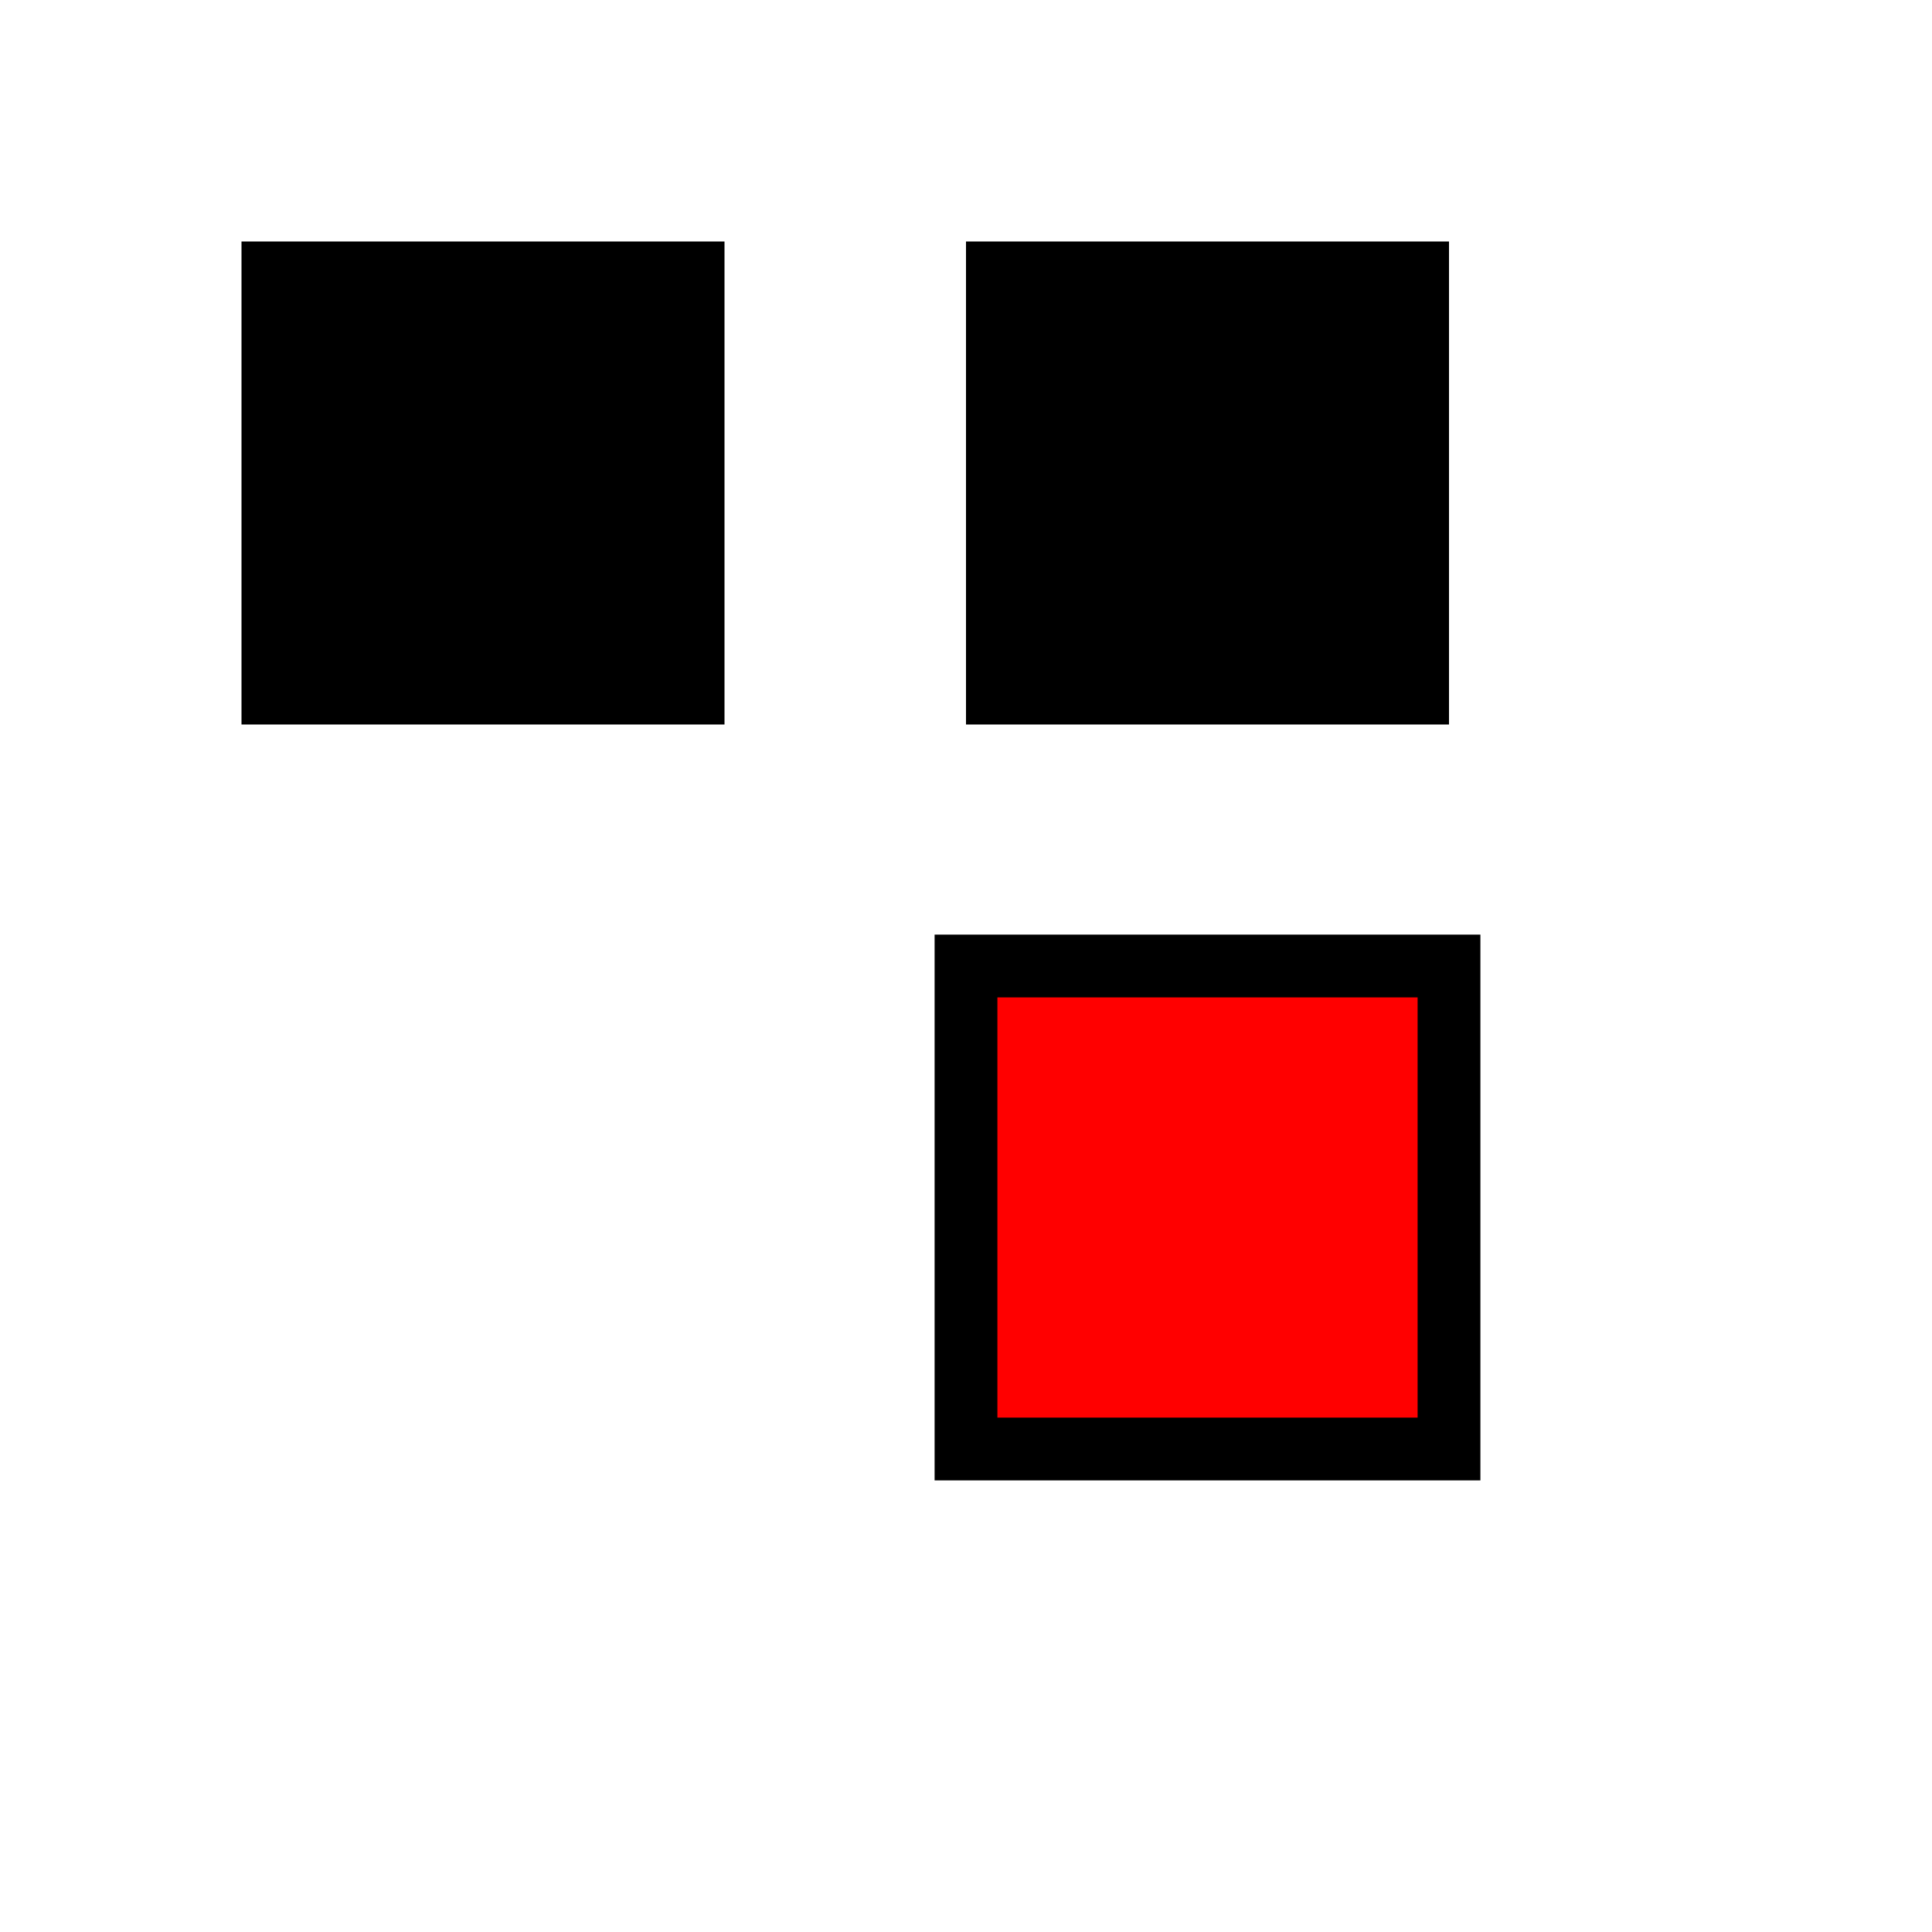 <svg width="400" height="400" xmlns="http://www.w3.org/2000/svg">
  <g>
    <rect width="100" height="100" x="50" y="50" stroke-opacity="1" stroke-width="2"/>
    <rect width="100" height="100" x="200" y="50"/>
  </g>
  <rect width="100" height="100" x="200" y="200" stroke="black" stroke-width="13" fill="red"/>
</svg>  